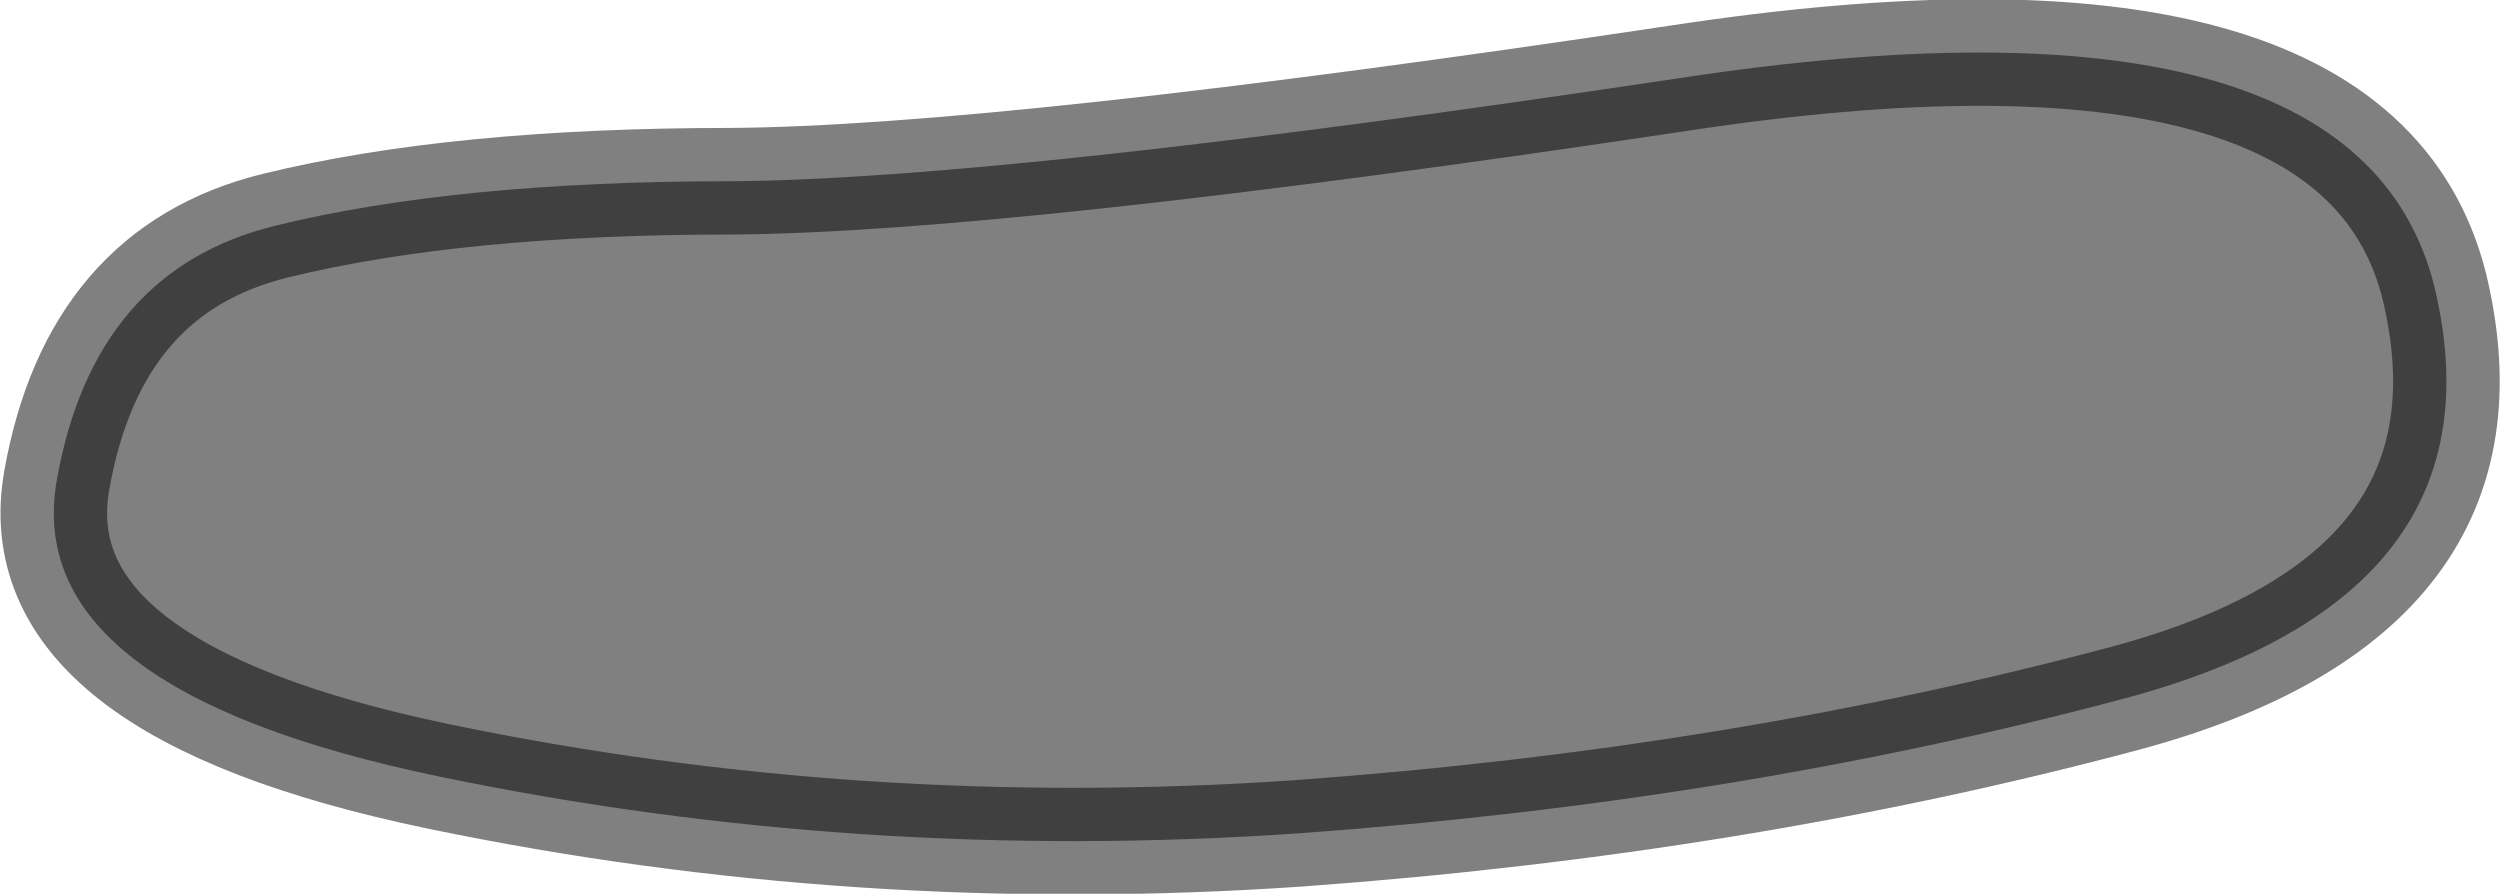 <?xml version="1.0" encoding="UTF-8" standalone="no"?>
<svg xmlns:ffdec="https://www.free-decompiler.com/flash" xmlns:xlink="http://www.w3.org/1999/xlink" ffdec:objectType="shape" height="25.15px" width="70.35px" xmlns="http://www.w3.org/2000/svg">
  <g transform="matrix(1.0, 0.0, 0.0, 1.0, 35.2, 1.5)">
    <path d="M33.3 6.55 Q35.4 15.25 24.6 18.15 13.75 21.05 1.35 21.95 -11.05 22.8 -22.85 20.35 -34.65 17.9 -33.6 12.0 -32.55 6.1 -27.45 4.85 -22.35 3.6 -14.65 3.6 -6.95 3.55 12.05 0.7 31.1 -2.2 33.3 6.55" fill="#000000" fill-opacity="0.498" fill-rule="evenodd" stroke="none"/>
    <path d="M33.3 6.55 Q35.4 15.25 24.6 18.15 13.75 21.05 1.35 21.95 -11.05 22.8 -22.85 20.35 -34.65 17.9 -33.6 12.0 -32.55 6.1 -27.45 4.85 -22.35 3.6 -14.65 3.6 -6.95 3.55 12.05 0.7 31.1 -2.2 33.3 6.55 Z" fill="none" stroke="#000000" stroke-linecap="round" stroke-linejoin="round" stroke-opacity="0.498" stroke-width="3.0"/>
  </g>
</svg>
